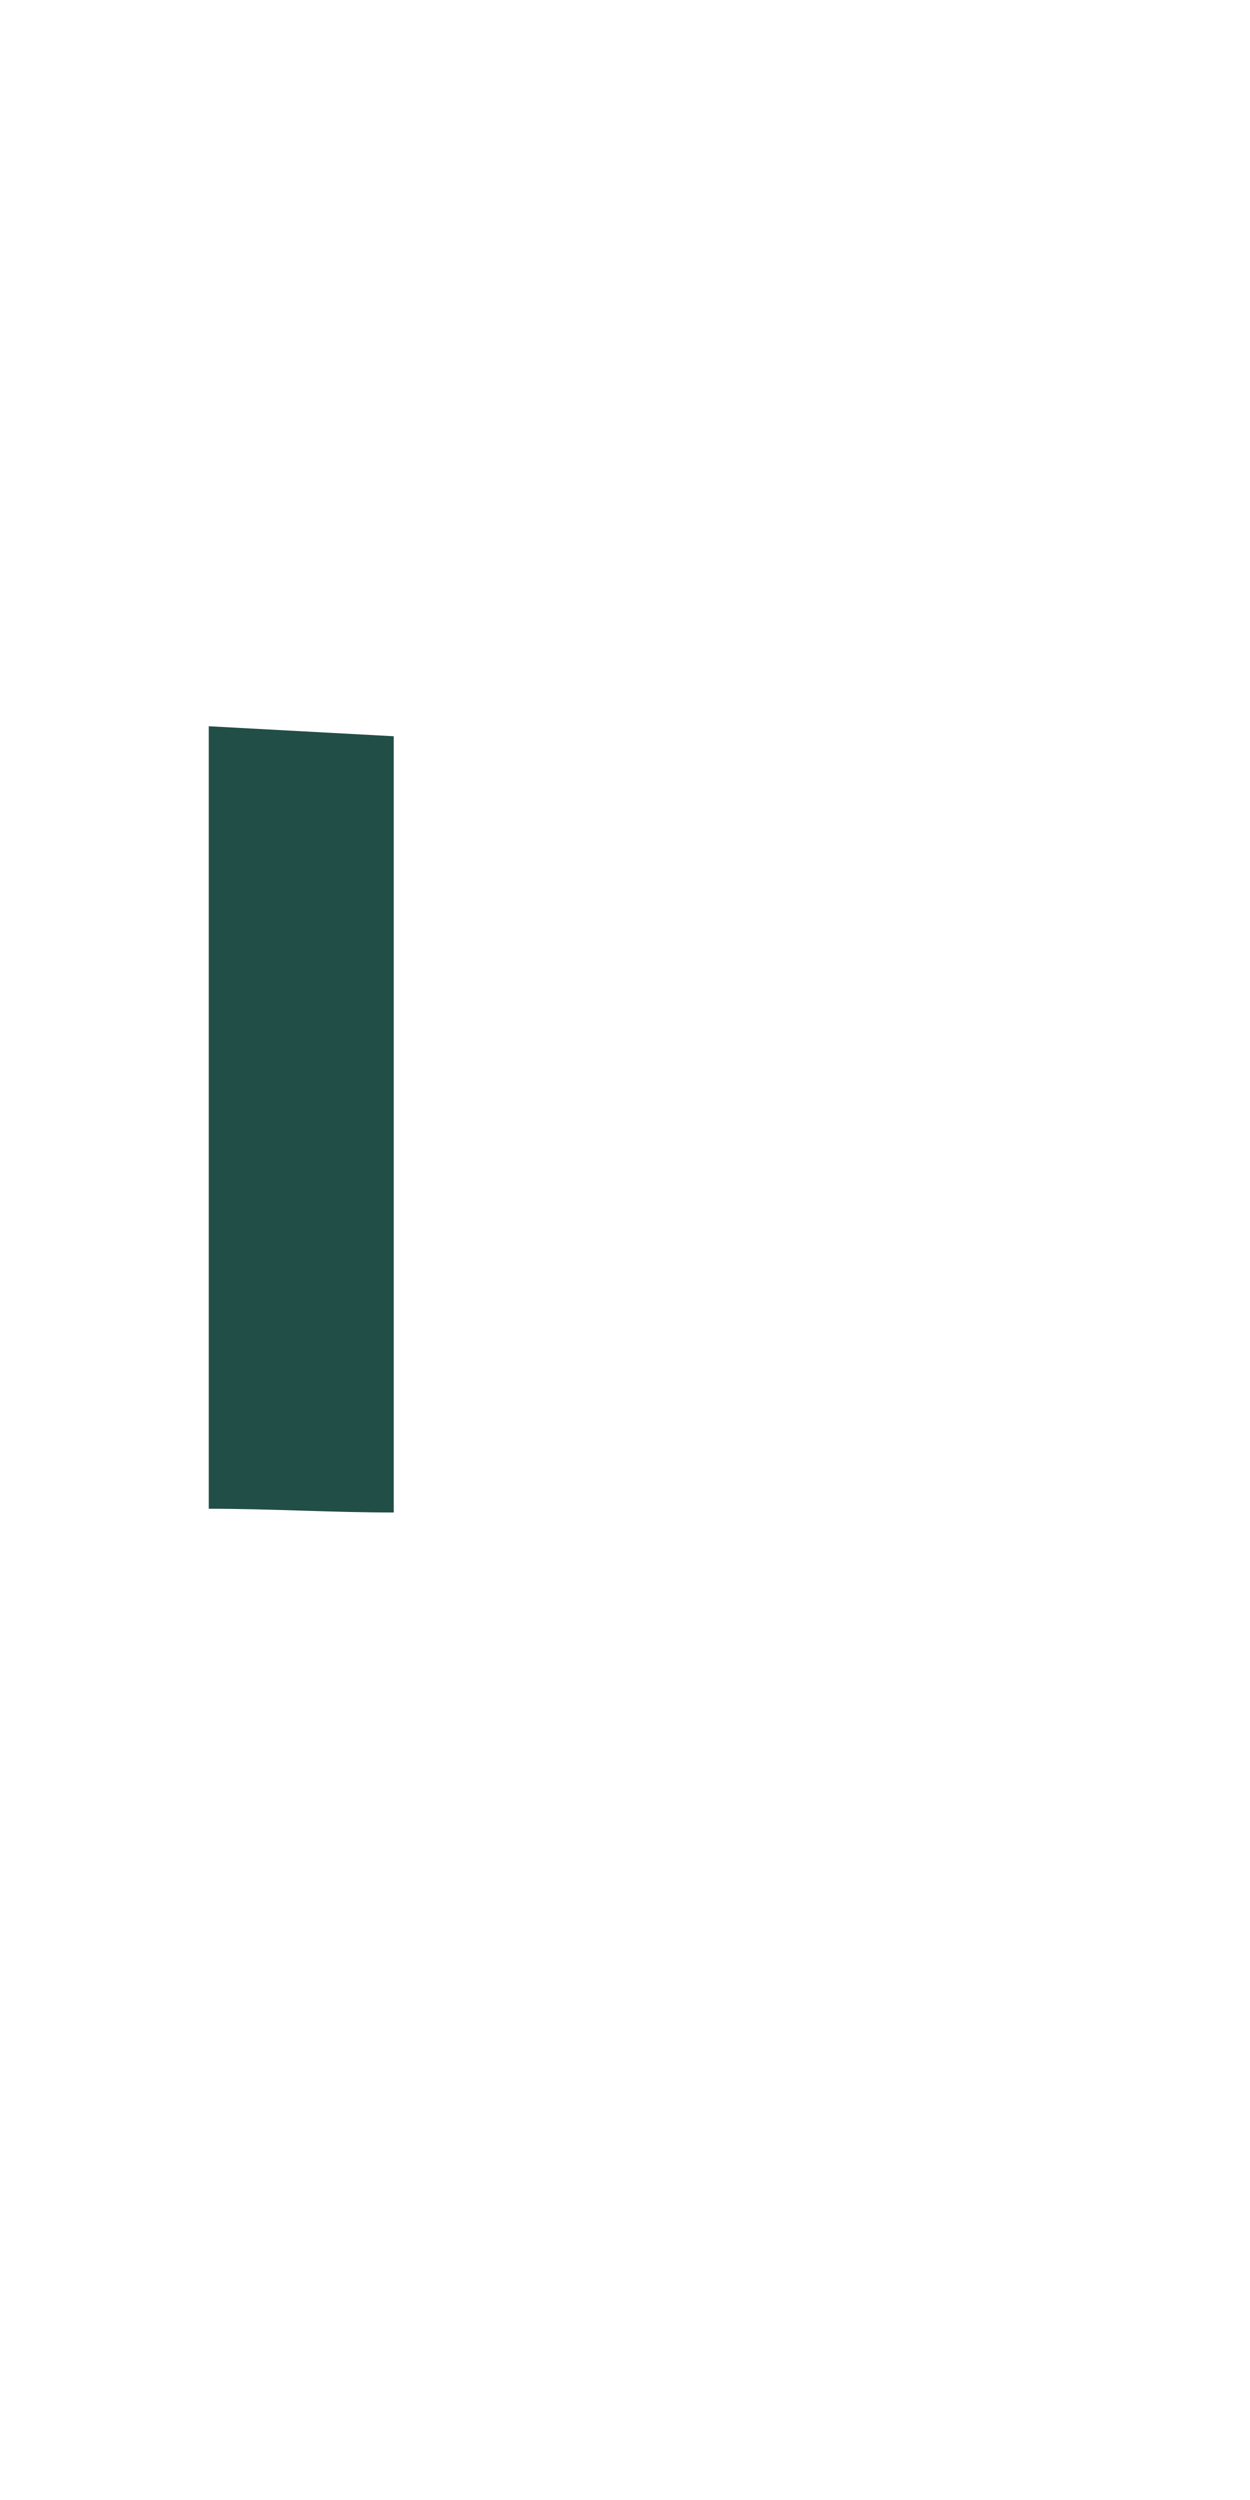 <?xml version="1.0" encoding="UTF-8" standalone="no"?><svg width='1' height='2' viewBox='0 0 1 2' fill='none' xmlns='http://www.w3.org/2000/svg'>
<path d='M0.167 1.207V0.581L0.315 0.589V1.21C0.265 1.21 0.217 1.207 0.167 1.207Z' fill='#214E46'/>
</svg>
